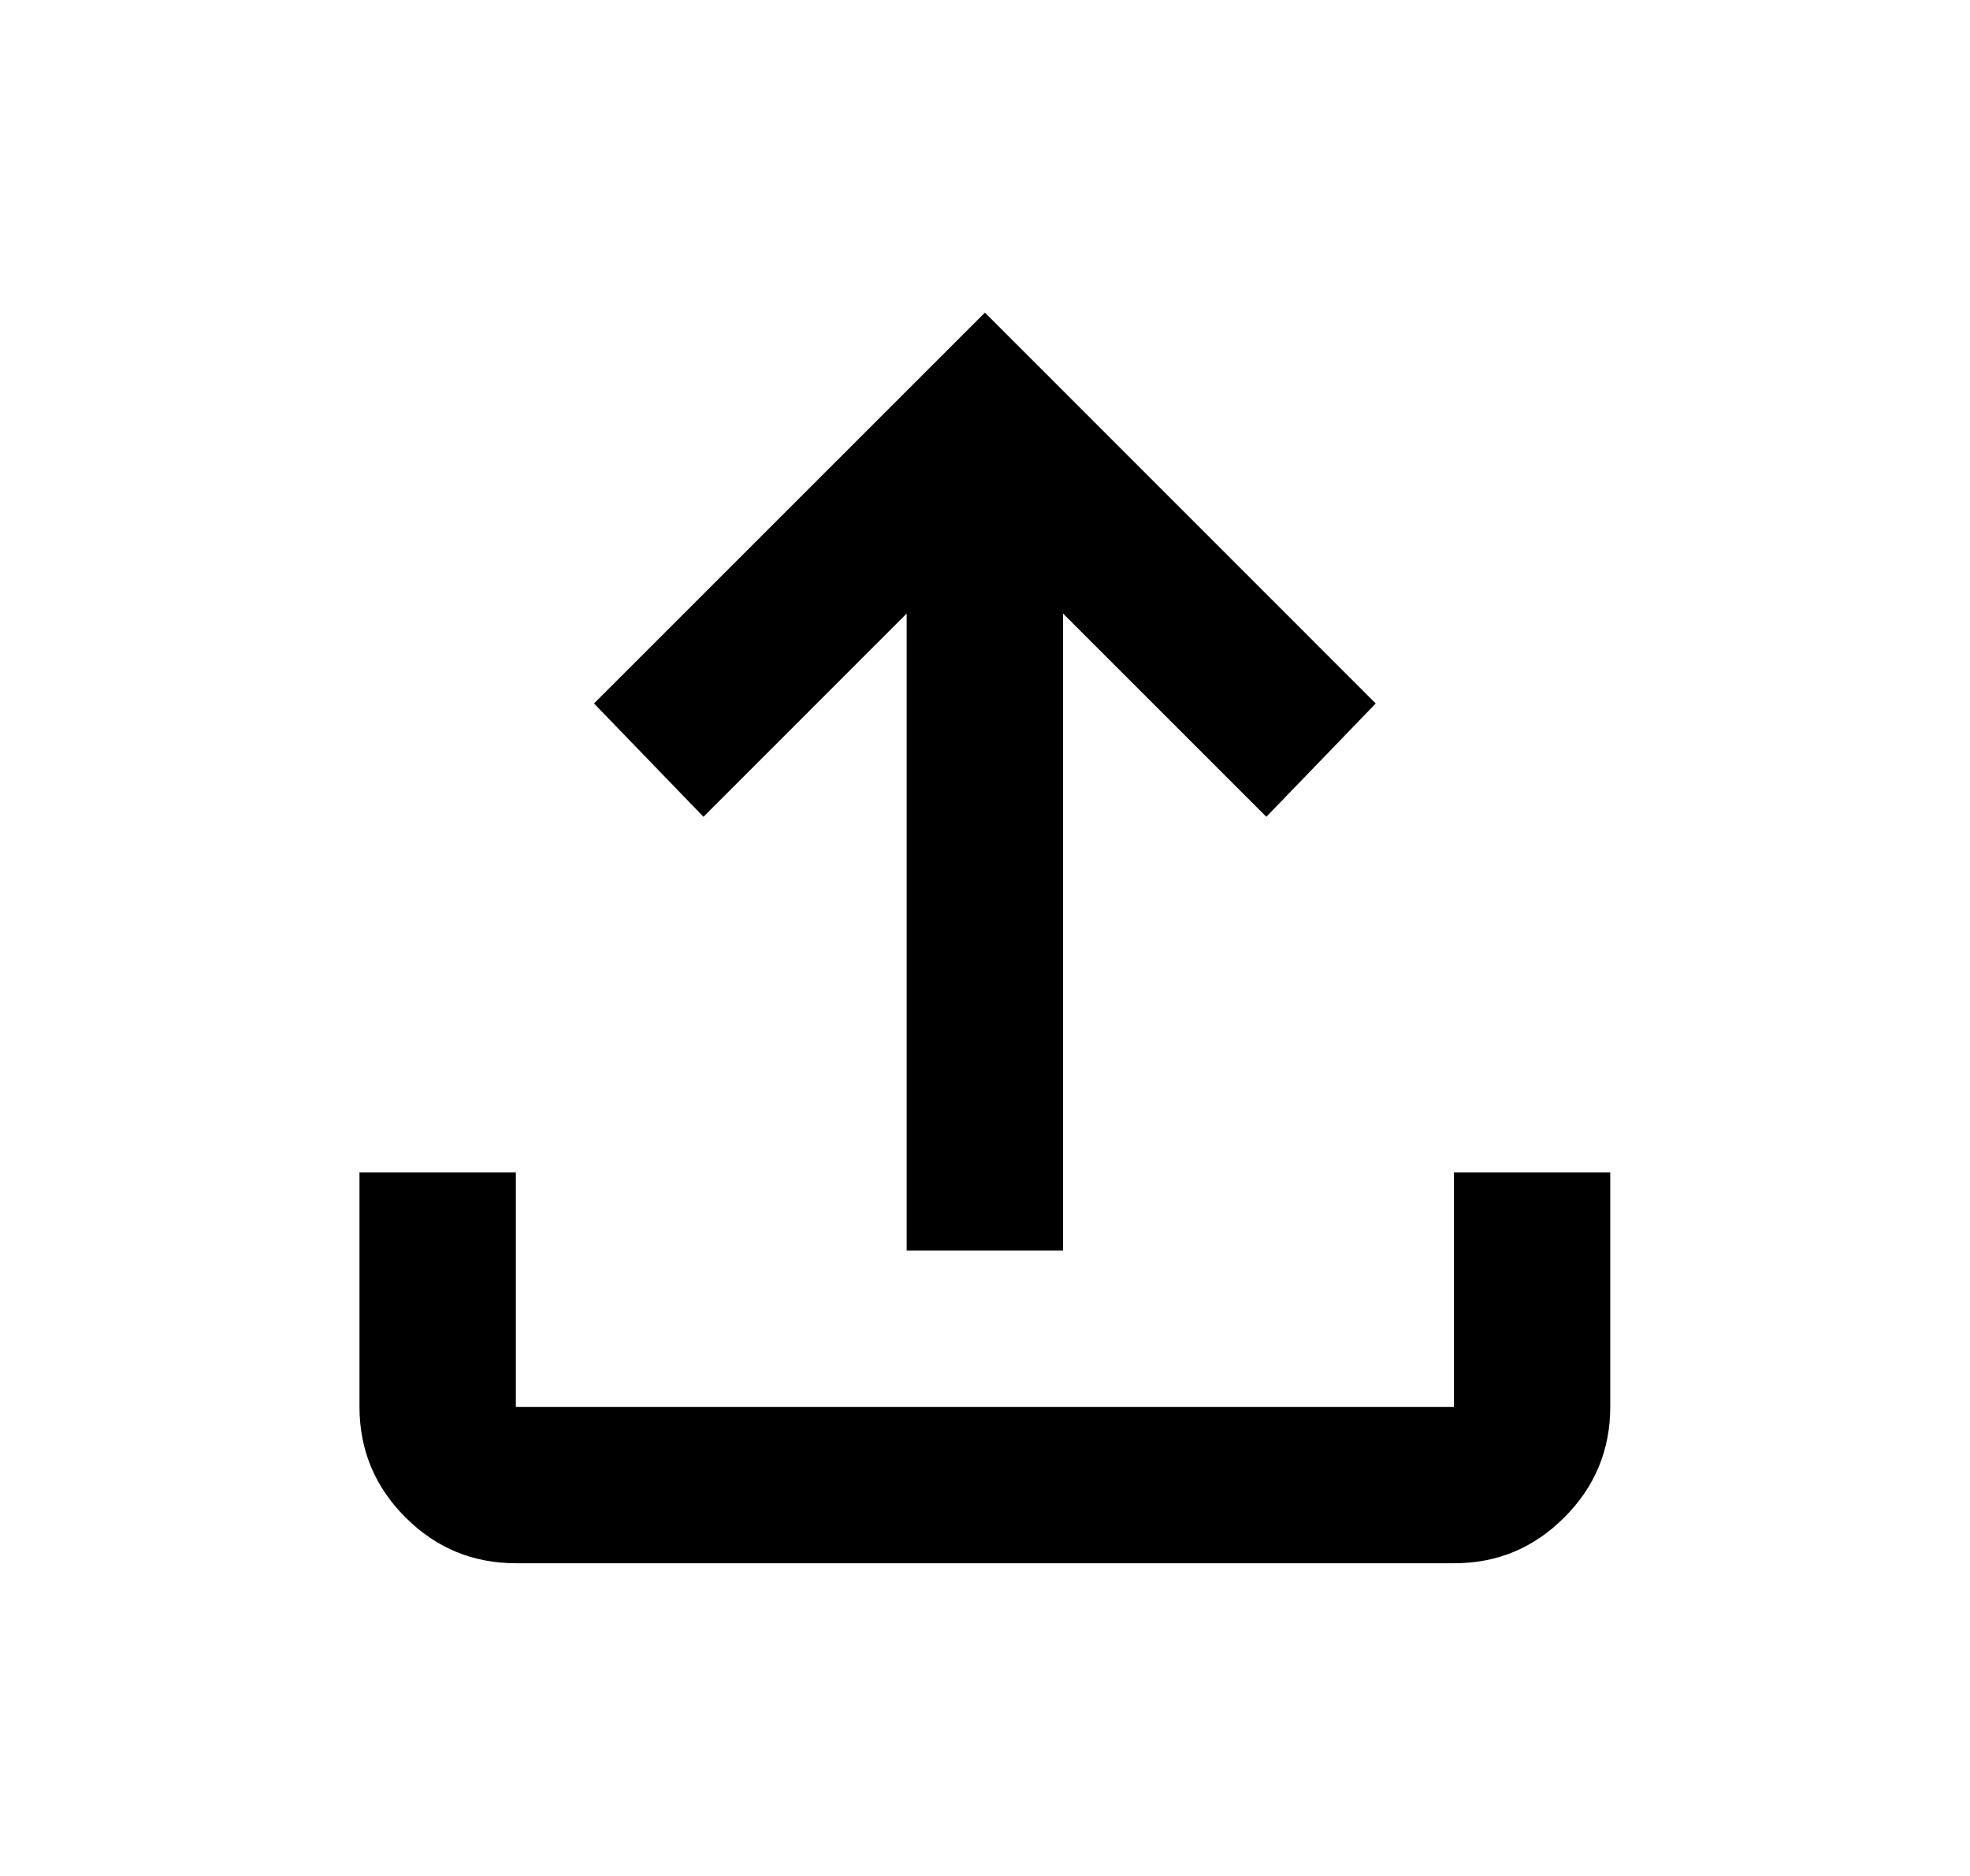 <svg width="21" height="20" viewBox="0 0 21 20" fill="none" xmlns="http://www.w3.org/2000/svg">
<path d="M9.665 13.333V6.541L7.499 8.708L6.332 7.5L10.499 3.333L14.665 7.5L13.499 8.708L11.332 6.541V13.333H9.665ZM5.499 16.666C5.04 16.666 4.648 16.503 4.322 16.177C3.996 15.851 3.833 15.459 3.832 15V12.5H5.499V15H15.499V12.5H17.165V15C17.165 15.458 17.002 15.851 16.676 16.177C16.35 16.504 15.958 16.667 15.499 16.666H5.499Z" fill="black"/>
</svg>
